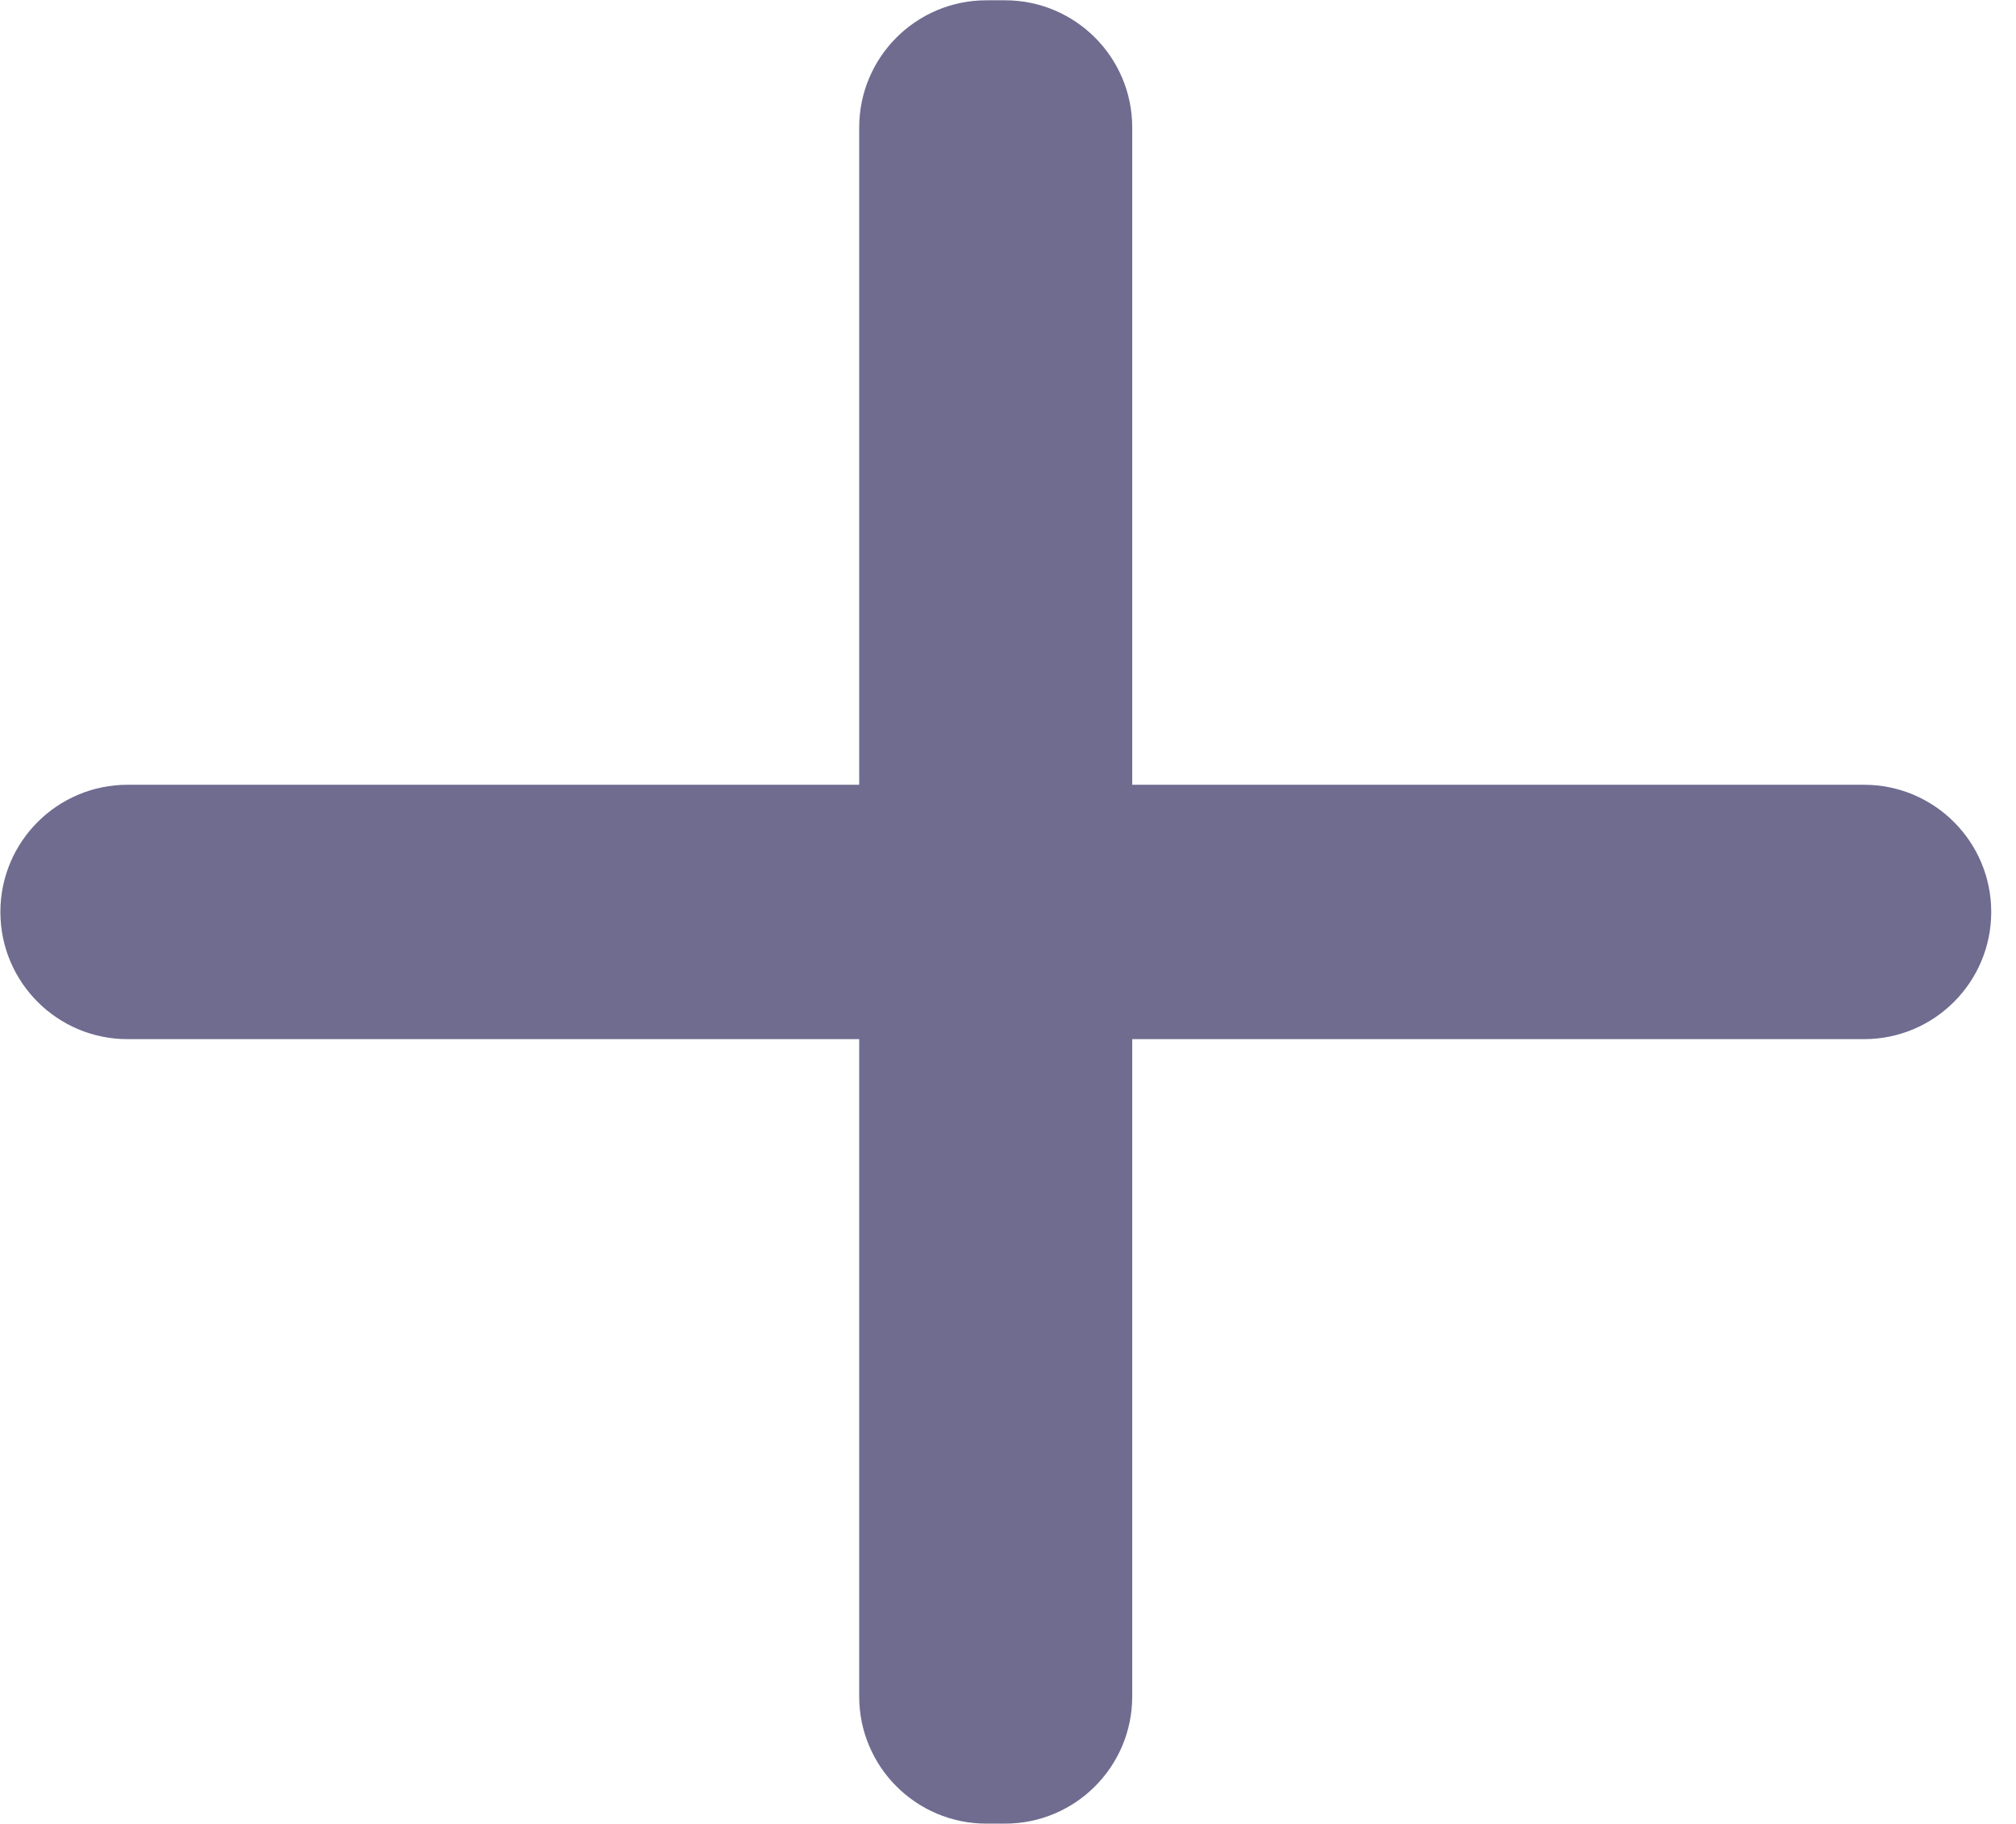 <svg width="21" height="19" viewBox="0 0 21 19" fill="none" xmlns="http://www.w3.org/2000/svg">
<path d="M10.275 0.153C9.626 0.153 9.1 0.679 9.1 1.328V17.672C9.1 18.321 9.626 18.847 10.275 18.847H10.469C11.118 18.847 11.644 18.321 11.644 17.672V1.328C11.644 0.679 11.118 0.153 10.469 0.153H10.275Z" fill="#6F6C90" stroke="#6F6C90" stroke-width="0.3" stroke-linecap="round"/>
<path d="M1.329 8.325C0.68 8.325 0.154 8.851 0.154 9.5C0.154 10.149 0.68 10.675 1.329 10.675H19.417C20.066 10.675 20.592 10.149 20.592 9.5C20.592 8.851 20.066 8.325 19.417 8.325H1.329Z" fill="#6F6C90" stroke="#6F6C90" stroke-width="0.3" stroke-linecap="round"/>
</svg>
